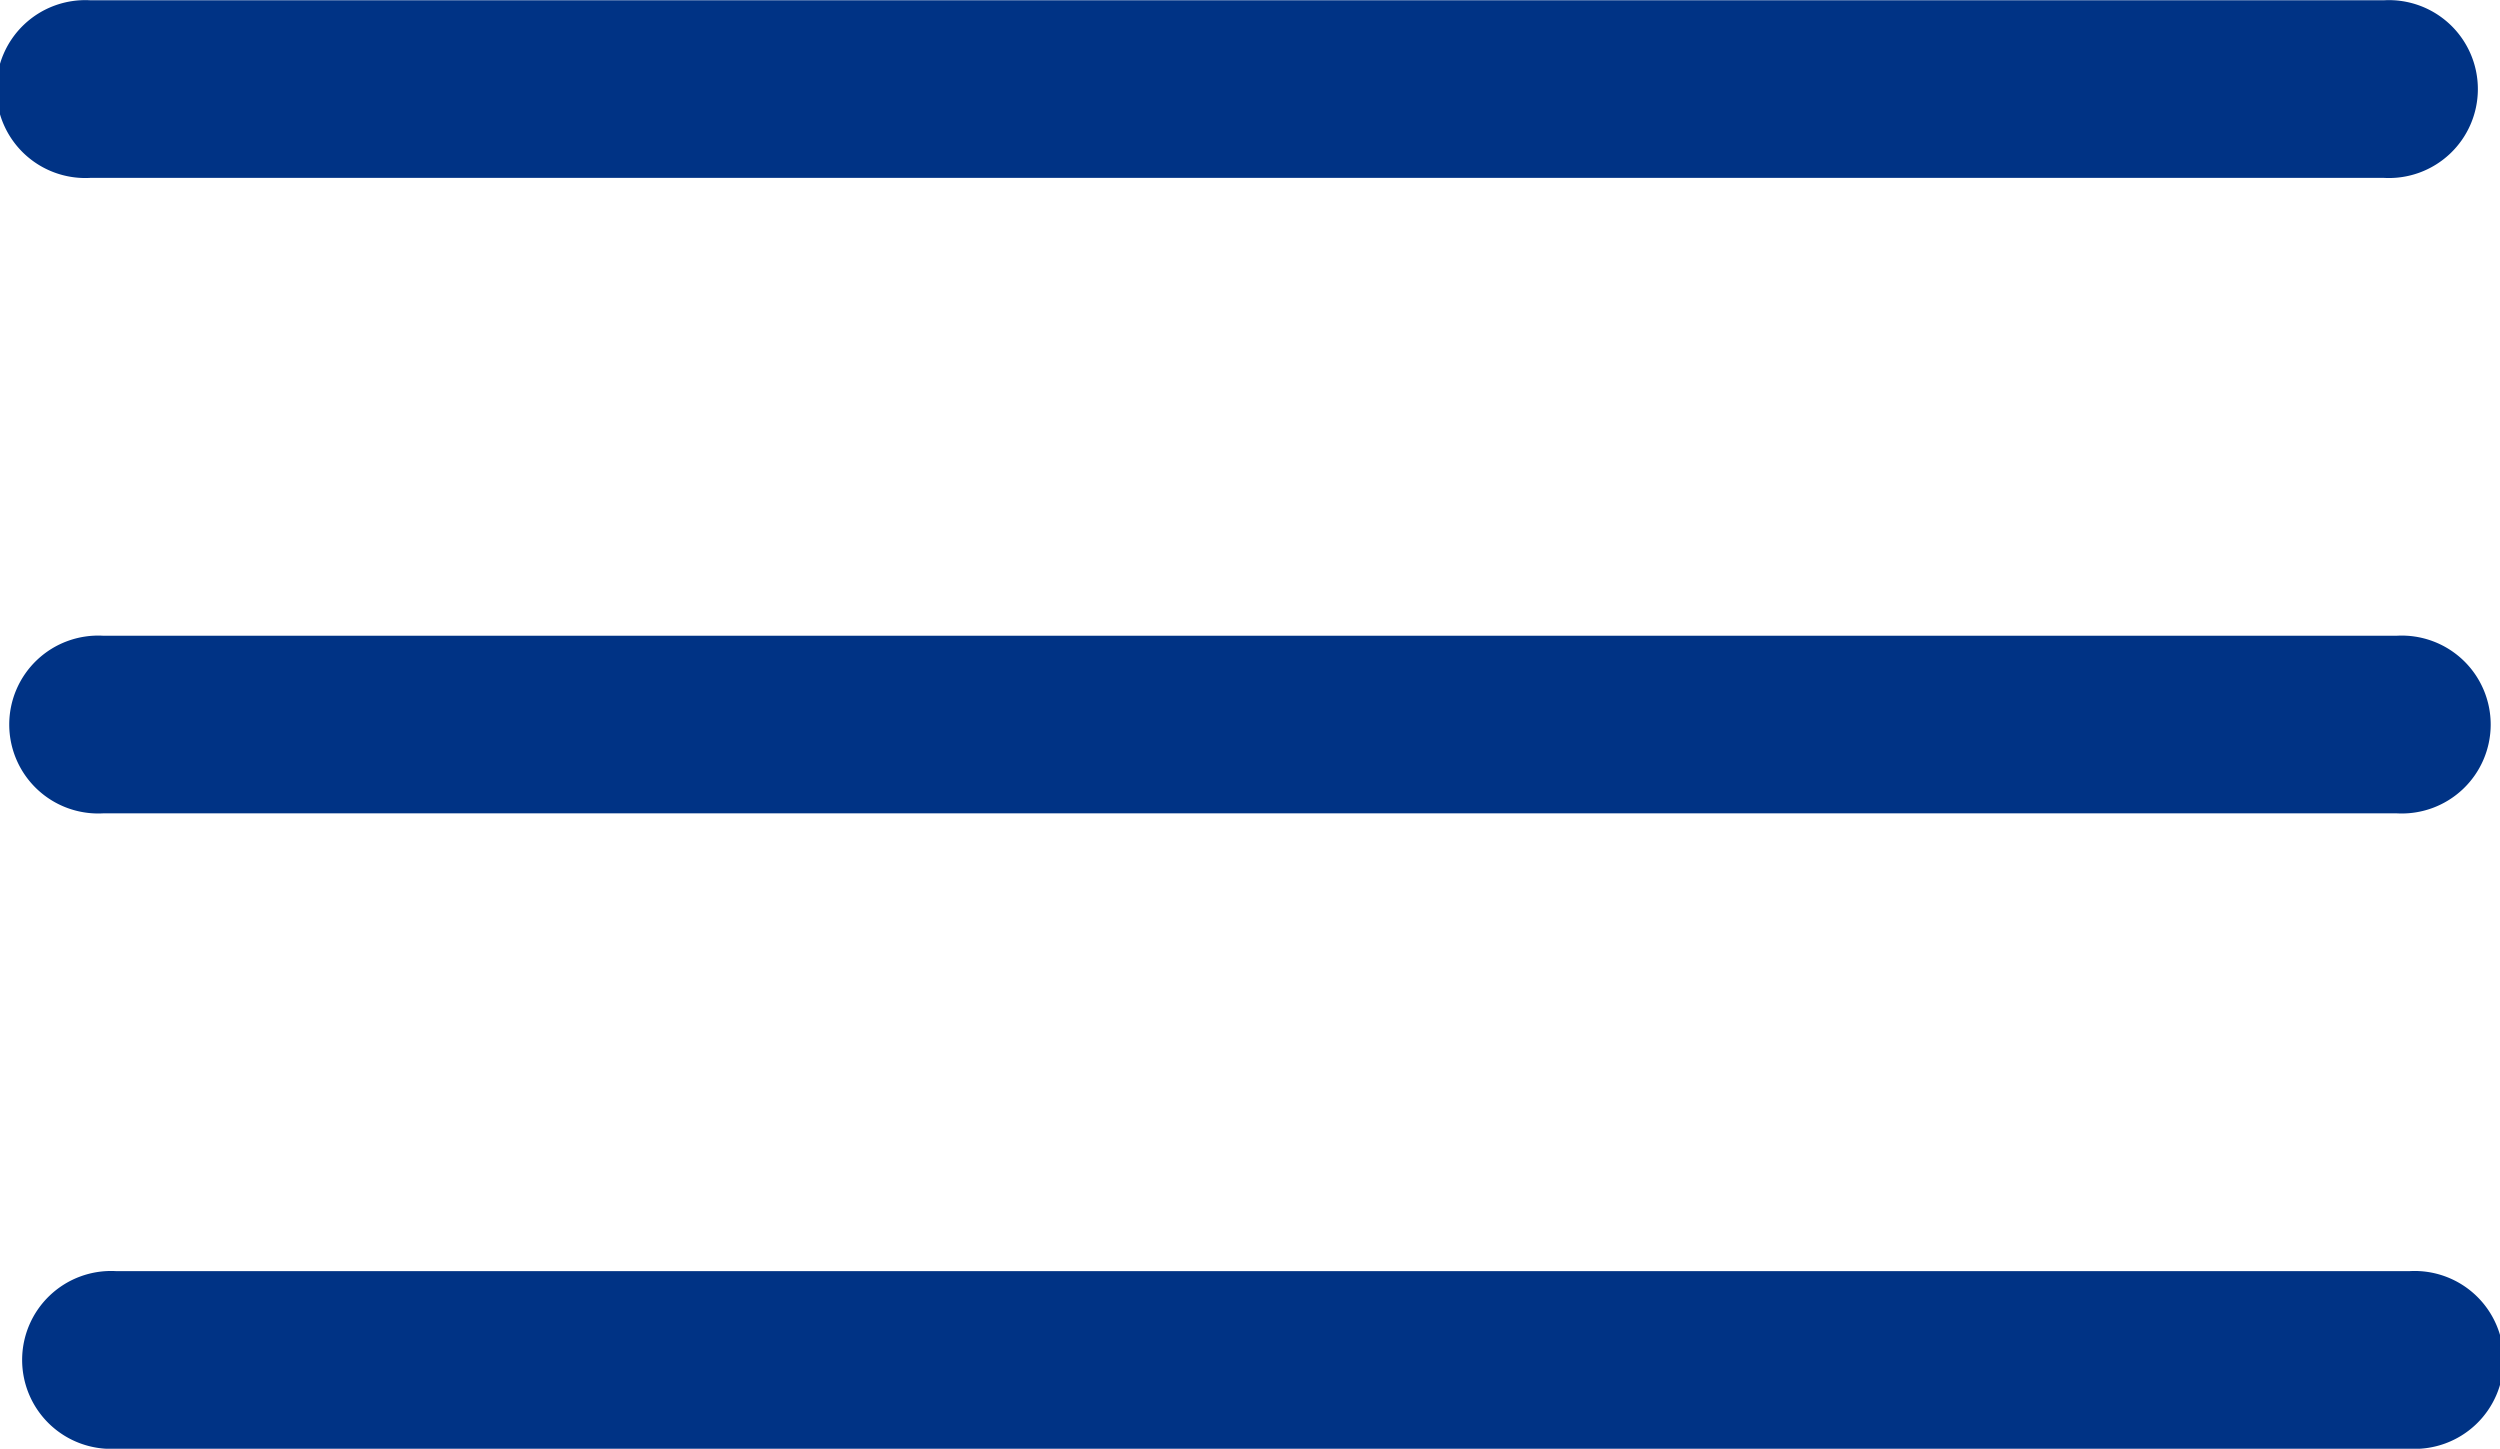 <svg xmlns="http://www.w3.org/2000/svg" width="38" height="22.021" viewBox="0 0 38 22.021">
  <g id="Group_2527" data-name="Group 2527" transform="translate(-51 -29.002)">
    <g id="Group_1952" data-name="Group 1952" transform="translate(51 29.002)">
      <path id="Path_572" data-name="Path 572" d="M64.349,34.347H29.481a1.352,1.352,0,1,1,0-2.7H64.349a1.352,1.352,0,1,1,0,2.7Z" transform="translate(-28.111 -31.643)" fill="#003385"/>
      <path id="Path_573" data-name="Path 573" d="M64.616,47.882H29.749a1.352,1.352,0,1,1,0-2.7H64.616a1.352,1.352,0,1,1,0,2.7Z" transform="translate(-28.183 -35.519)" fill="#003385"/>
      <path id="Path_574" data-name="Path 574" d="M64.884,61.416H30.017a1.352,1.352,0,1,1,0-2.7H64.884a1.352,1.352,0,1,1,0,2.7Z" transform="translate(-28.255 -39.395)" fill="#003385"/>
    </g>
  </g>
</svg>

